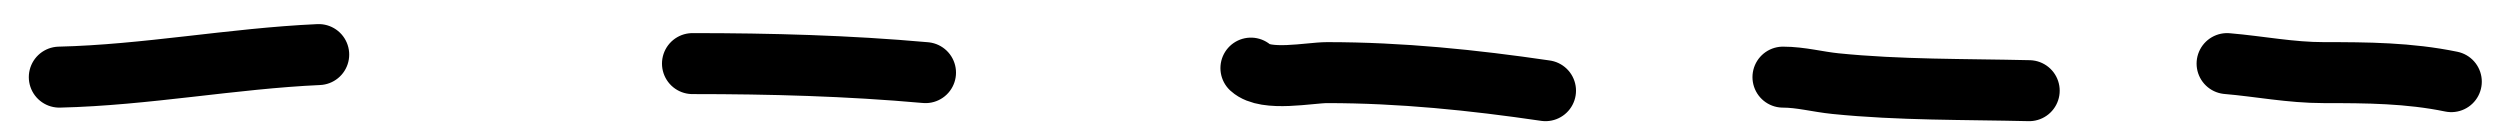 <svg width="82" height="4" viewBox="0 0 82 4" fill="none" xmlns="http://www.w3.org/2000/svg">
    <path
        d="M1.945 2.53C4.788 2.463 7.608 1.919 10.454 1.79M22.713 2.086C25.273 2.086 27.805 2.154 30.357 2.382M41.03 2.234C41.524 2.684 42.954 2.382 43.53 2.382C45.944 2.382 48.307 2.624 50.693 2.974M58.481 2.53C59.064 2.53 59.624 2.685 60.204 2.743C62.307 2.956 64.447 2.925 66.558 2.974M73.048 2.086C74.119 2.177 75.127 2.382 76.221 2.382C77.641 2.382 79.008 2.391 80.403 2.678"
        stroke="currentColor"
        stroke-width="2"
        stroke-linecap="round"
    />
</svg>